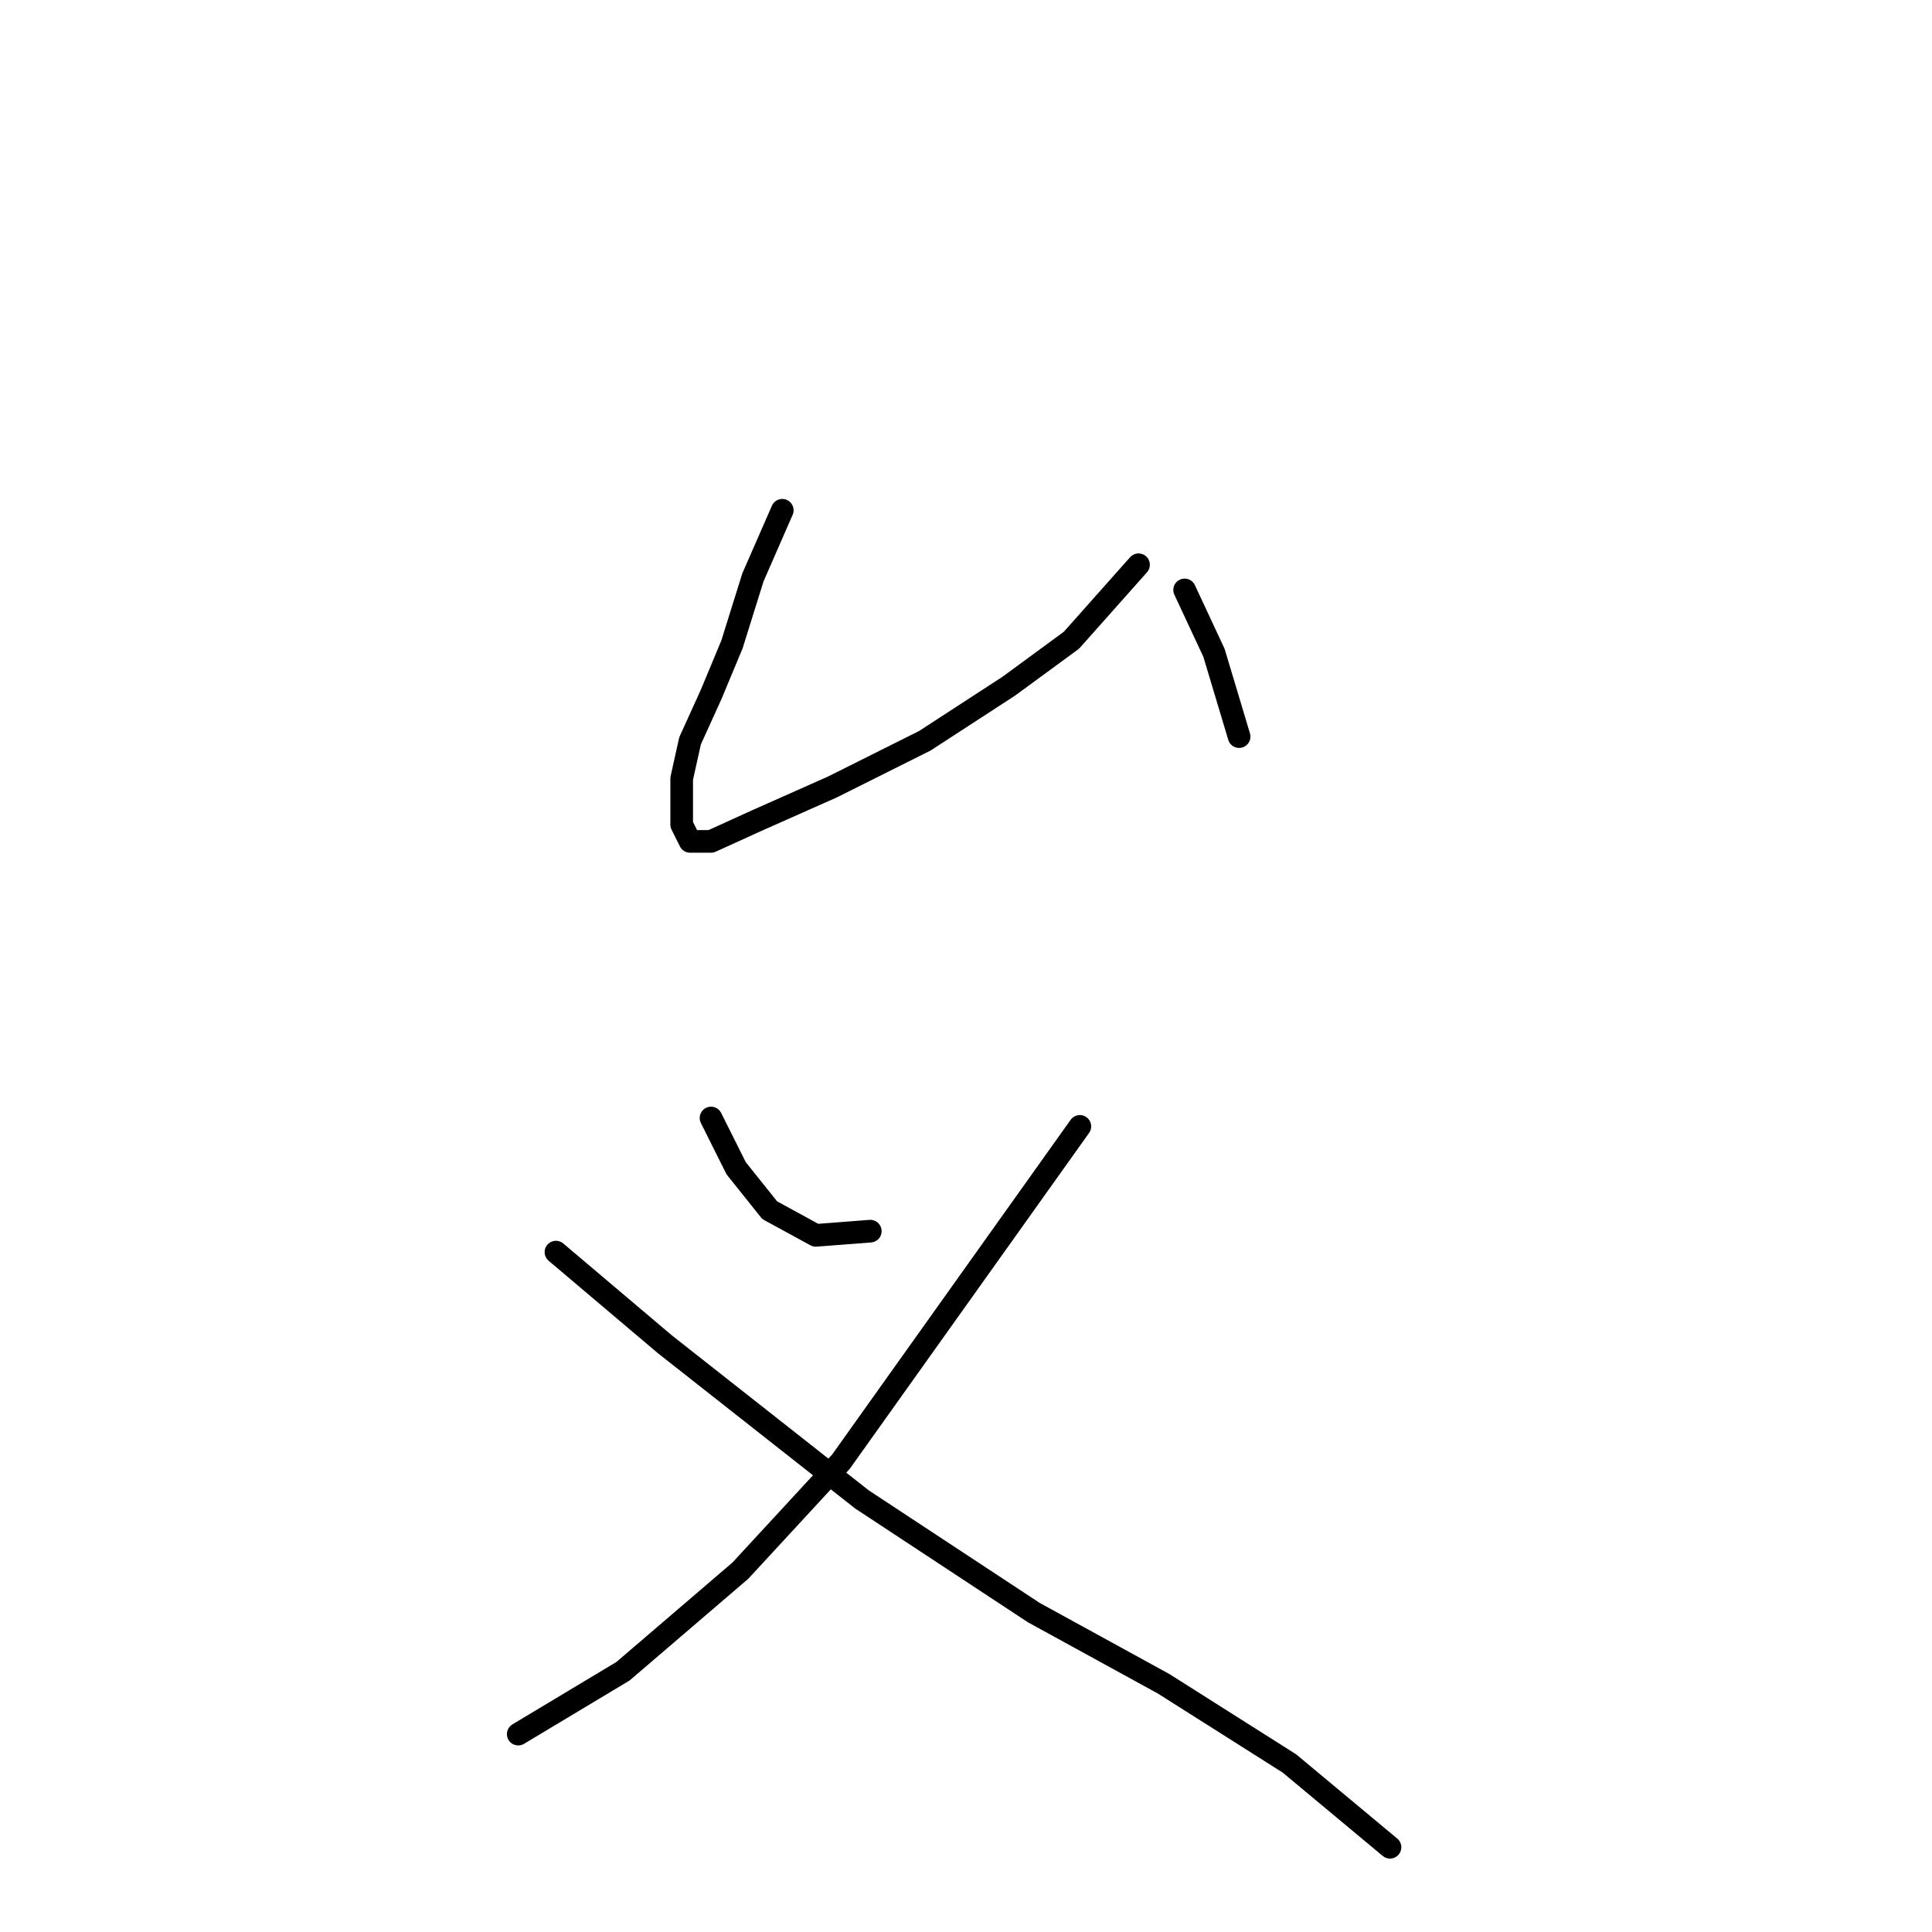 <?xml version="1.0" standalone="no"?>
    <svg width="256" height="256" xmlns="http://www.w3.org/2000/svg" version="1.1">
    <polyline stroke="black" stroke-width="3" stroke-linecap="round" fill="transparent" stroke-linejoin="round" points="103.656 67.615 99.768 76.501 96.991 85.386 94.215 92.05 91.438 98.159 90.327 103.157 90.327 107.045 90.327 109.266 91.438 111.488 94.215 111.488 100.323 108.711 110.32 104.268 122.538 98.159 133.645 90.94 141.975 84.831 150.861 74.834 150.861 74.834 " />
        <polyline stroke="black" stroke-width="3" stroke-linecap="round" fill="transparent" stroke-linejoin="round" points="156.969 78.167 160.857 86.497 164.189 97.604 164.189 97.604 " />
        <polyline stroke="black" stroke-width="3" stroke-linecap="round" fill="transparent" stroke-linejoin="round" points="94.215 148.141 97.547 154.805 101.99 160.359 108.098 163.691 115.318 163.135 115.318 163.135 " />
        <polyline stroke="black" stroke-width="3" stroke-linecap="round" fill="transparent" stroke-linejoin="round" points="143.086 149.252 111.431 193.68 98.102 208.119 82.552 221.447 68.668 229.778 68.668 229.778 " />
        <polyline stroke="black" stroke-width="3" stroke-linecap="round" fill="transparent" stroke-linejoin="round" points="73.667 165.912 88.106 178.13 114.207 198.678 136.977 213.673 154.193 223.114 170.853 233.665 184.182 244.772 184.182 244.772 " />
        </svg>